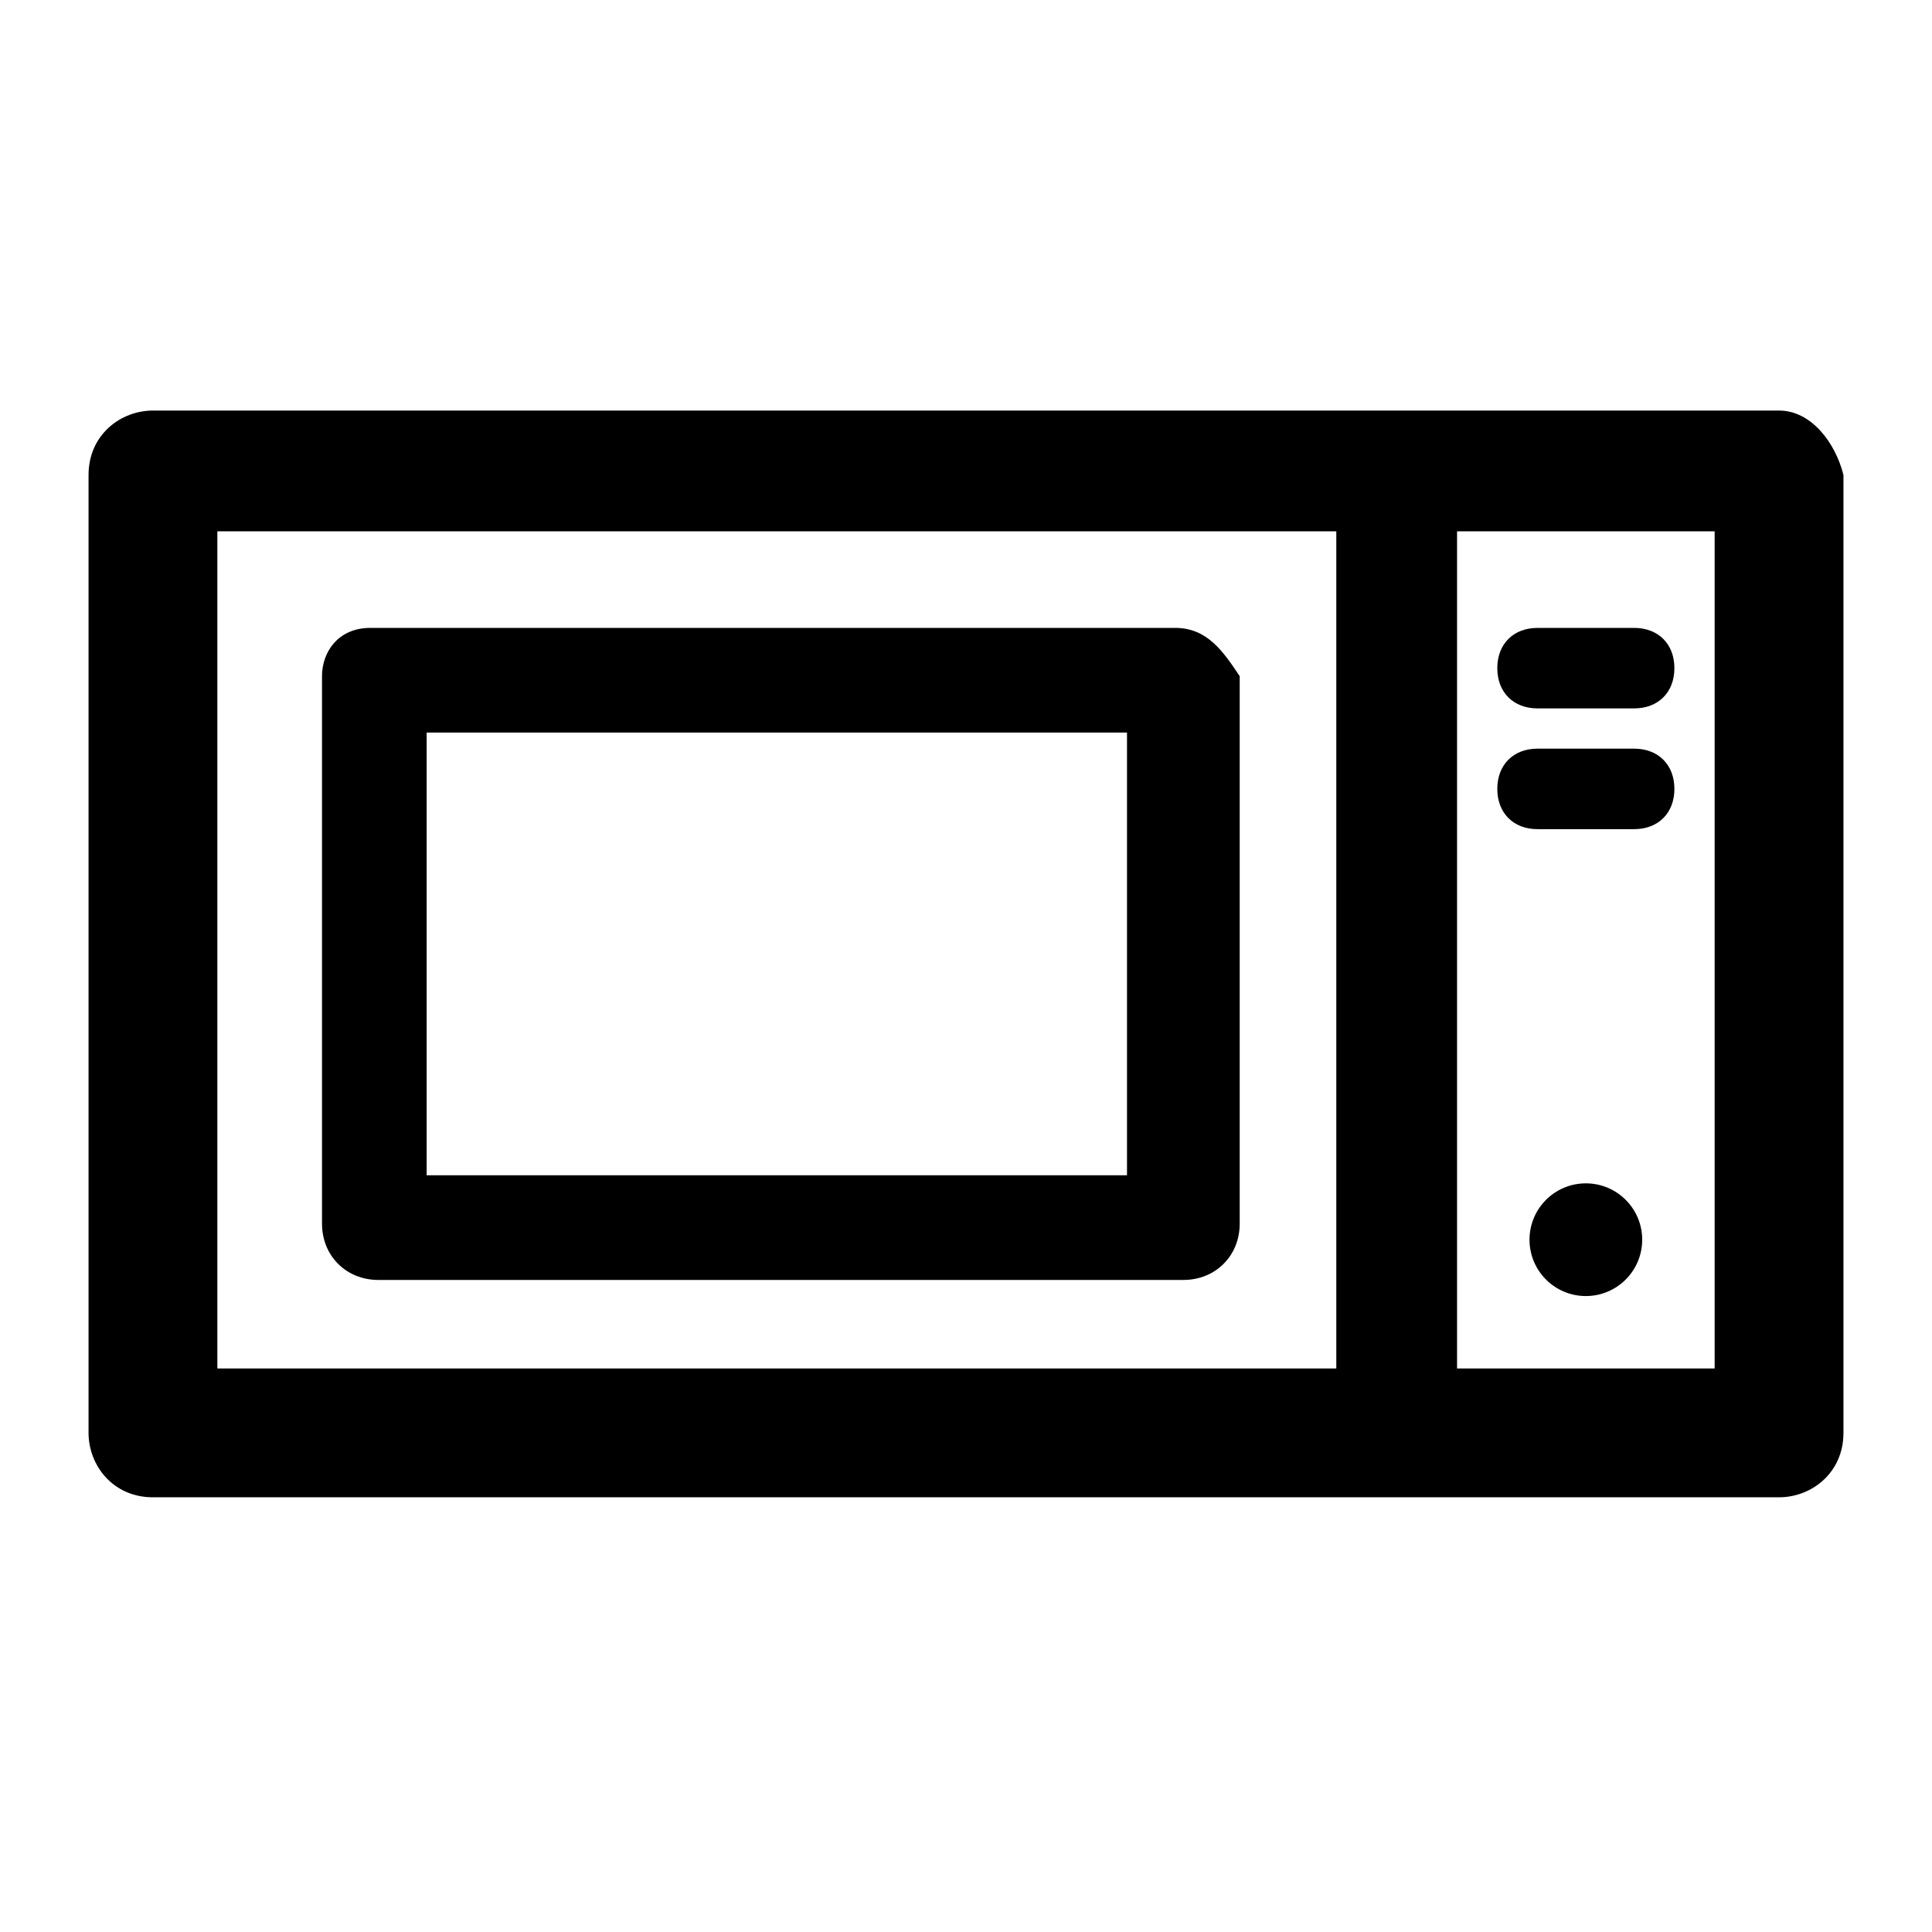 <?xml version="1.0" encoding="utf-8"?>
<!-- Generator: Adobe Illustrator 25.4.1, SVG Export Plug-In . SVG Version: 6.00 Build 0)  -->
<svg version="1.1" id="Layer_1" xmlns="http://www.w3.org/2000/svg" xmlns:xlink="http://www.w3.org/1999/xlink" x="0px" y="0px"
	 viewBox="0 0 24 24" style="enable-background:new 0 0 24 24;" xml:space="preserve">
<g>
	<path d="M22.1,5.1H1.9c-0.4,0-0.8,0.3-0.8,0.8v11.9c0,0.4,0.3,0.8,0.8,0.8h20.2c0.4,0,0.8-0.3,0.8-0.8V5.9
		C22.8,5.5,22.5,5.1,22.1,5.1z M2.7,6.6h13.9V17H2.7V6.6z M21.3,17h-3.2V6.6h3.2V17z"/>
	<path d="M14.6,7.8h-10C4.2,7.8,4,8.1,4,8.4v6.8c0,0.4,0.3,0.7,0.7,0.7h10c0.4,0,0.7-0.3,0.7-0.7V8.4C15.2,8.1,15,7.8,14.6,7.8z
		 M13.9,14.6H5.3V9.1h8.7V14.6z"/>
</g>
<circle cx="19.7" cy="15.4" r="0.7"/>
<path d="M20.3,10.3h-1.2c-0.3,0-0.5-0.2-0.5-0.5v0c0-0.3,0.2-0.5,0.5-0.5h1.2c0.3,0,0.5,0.2,0.5,0.5v0
	C20.8,10.1,20.6,10.3,20.3,10.3z"/>
<path d="M20.3,8.8h-1.2c-0.3,0-0.5-0.2-0.5-0.5v0c0-0.3,0.2-0.5,0.5-0.5h1.2c0.3,0,0.5,0.2,0.5,0.5v0C20.8,8.6,20.6,8.8,20.3,8.8z"
	/>
</svg>
